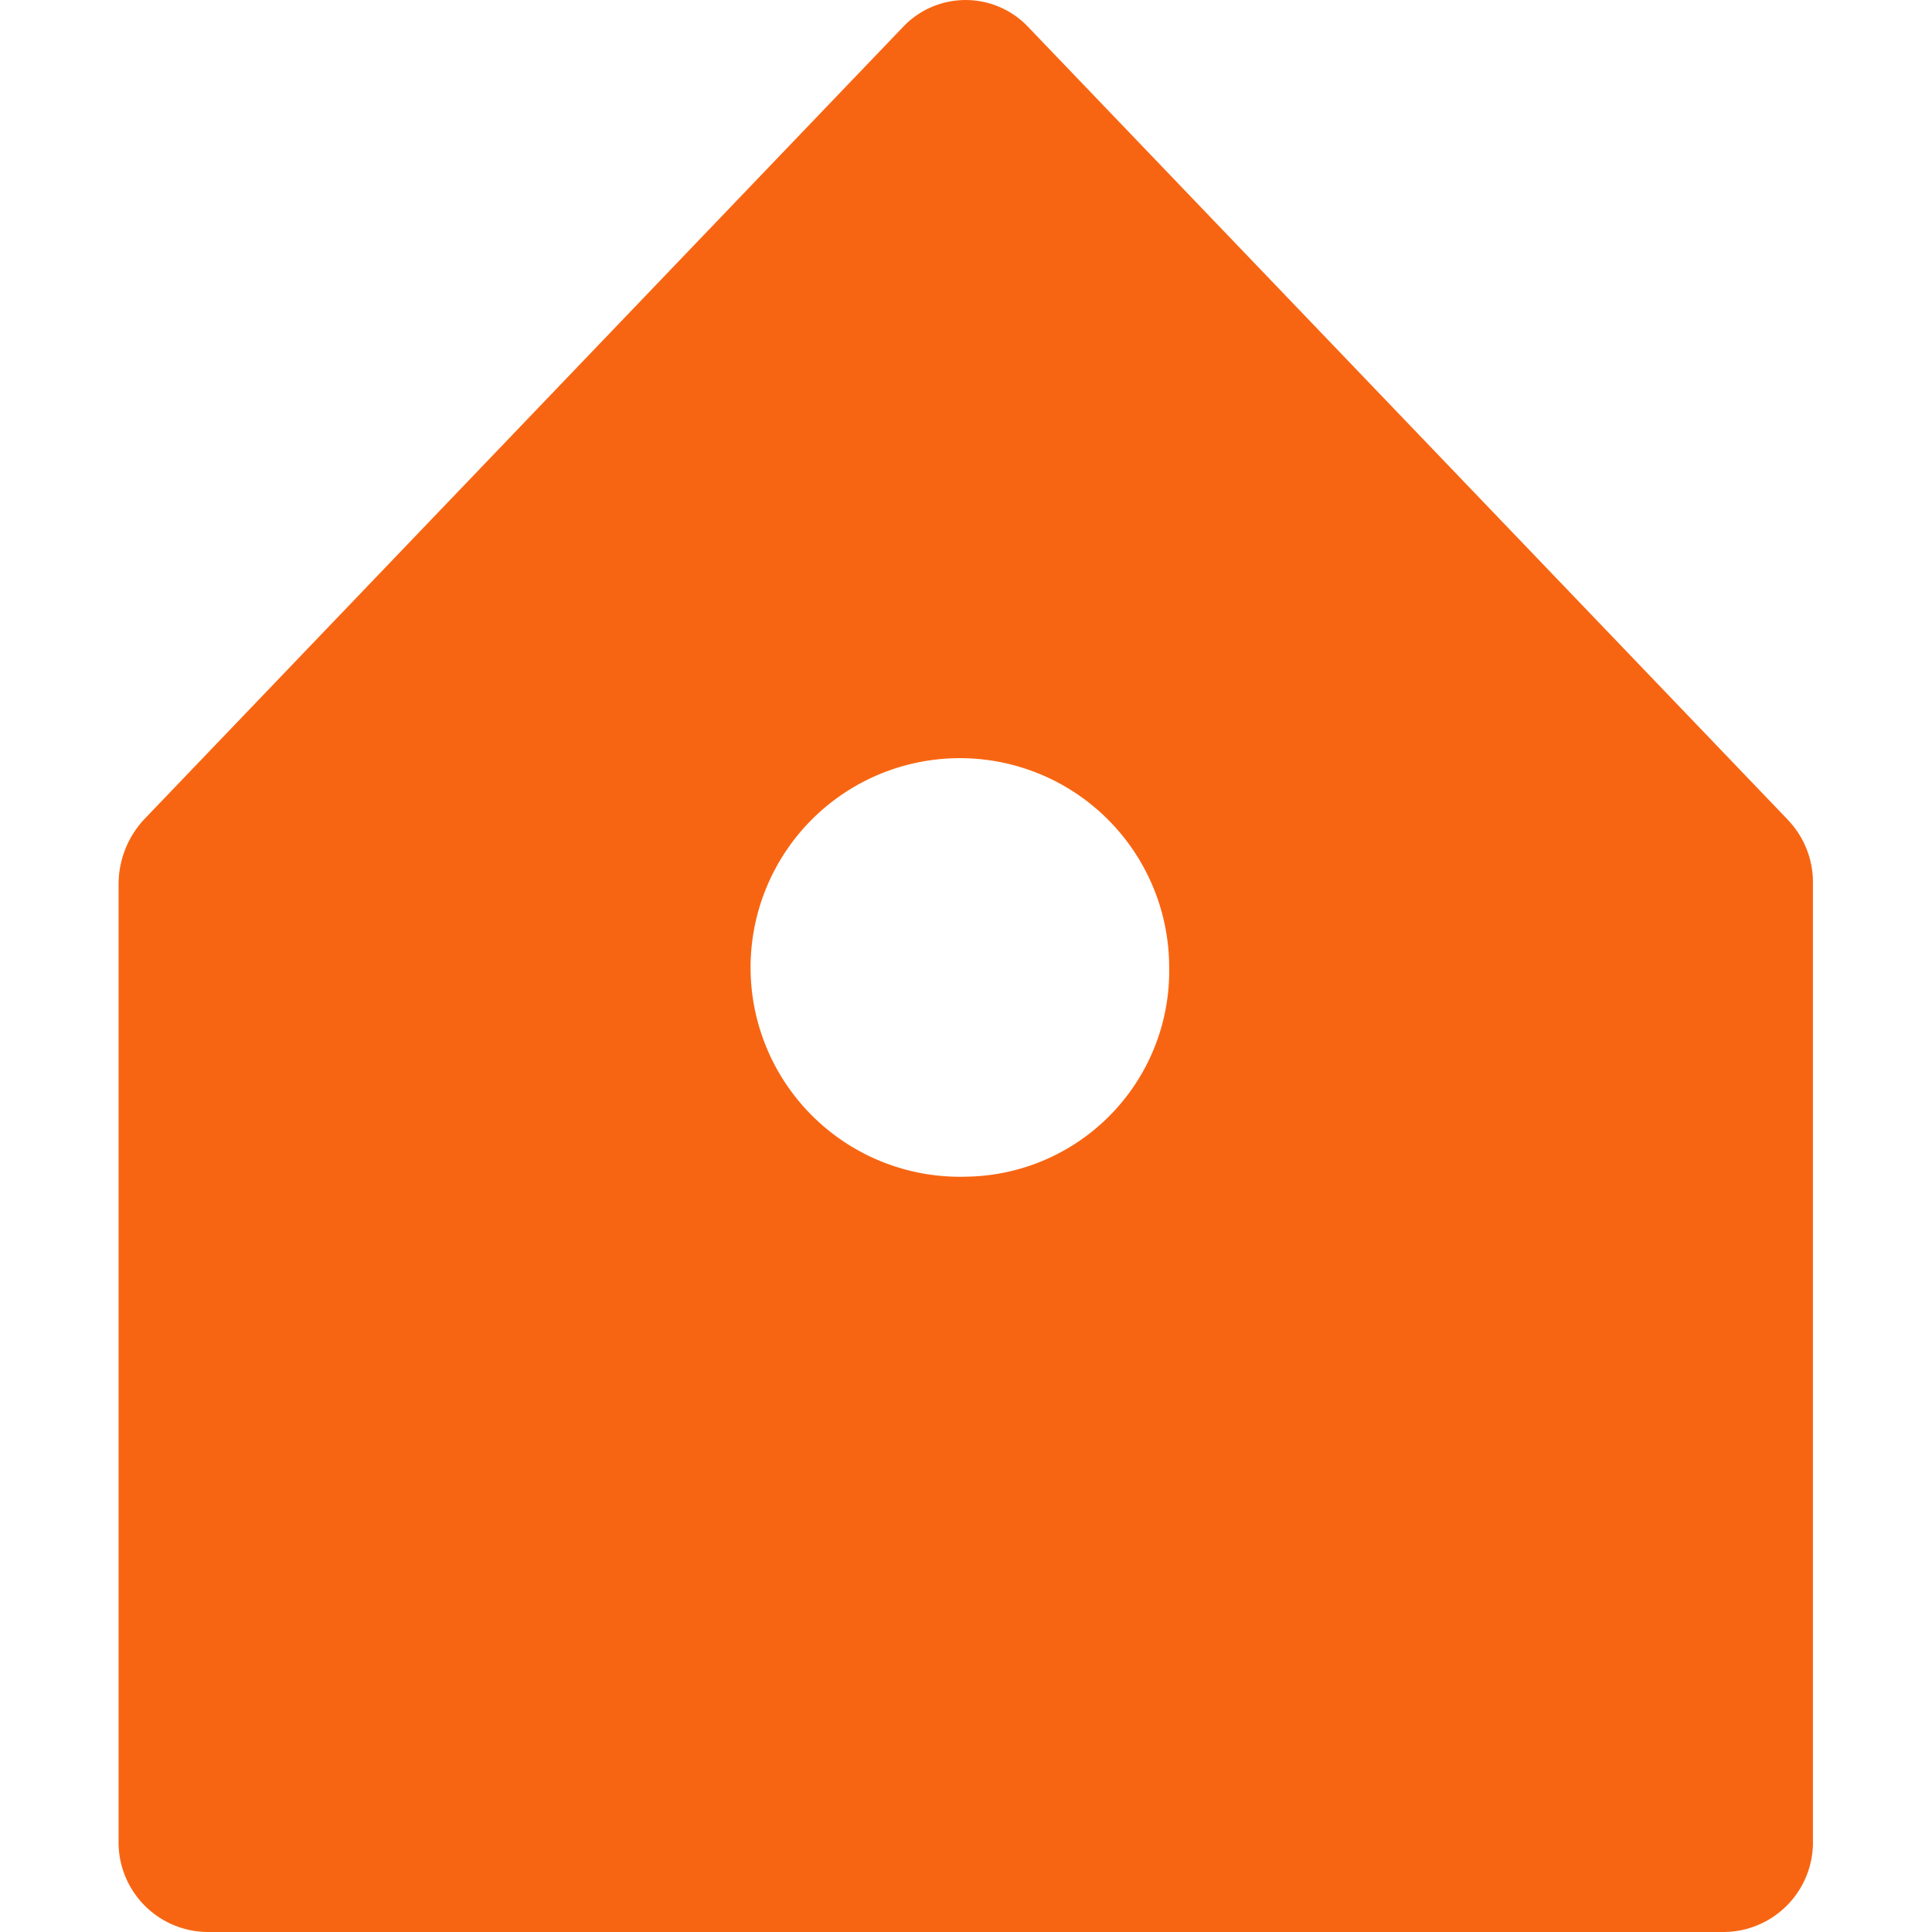 <svg xmlns="http://www.w3.org/2000/svg" width="24" height="24" viewBox="0 0 24 24"><defs><style>.a{fill:none;}.b{fill:#f86512;fill-rule:evenodd;}</style></defs><rect class="a" width="24" height="24"/><path class="b" d="M45.826,10.178,36.4.341a1.07,1.07,0,0,0-1.566,0l-9.421,9.837a1.185,1.185,0,0,0-.318.807v11.88A1.114,1.114,0,0,0,26.2,24H45.043a1.114,1.114,0,0,0,1.1-1.135V10.985a1.122,1.122,0,0,0-.318-.807Zm-10.2,4.439a2.6,2.6,0,1,1,2.52-2.6A2.556,2.556,0,0,1,35.622,14.617Z" transform="translate(-23.622 0)"/></svg>